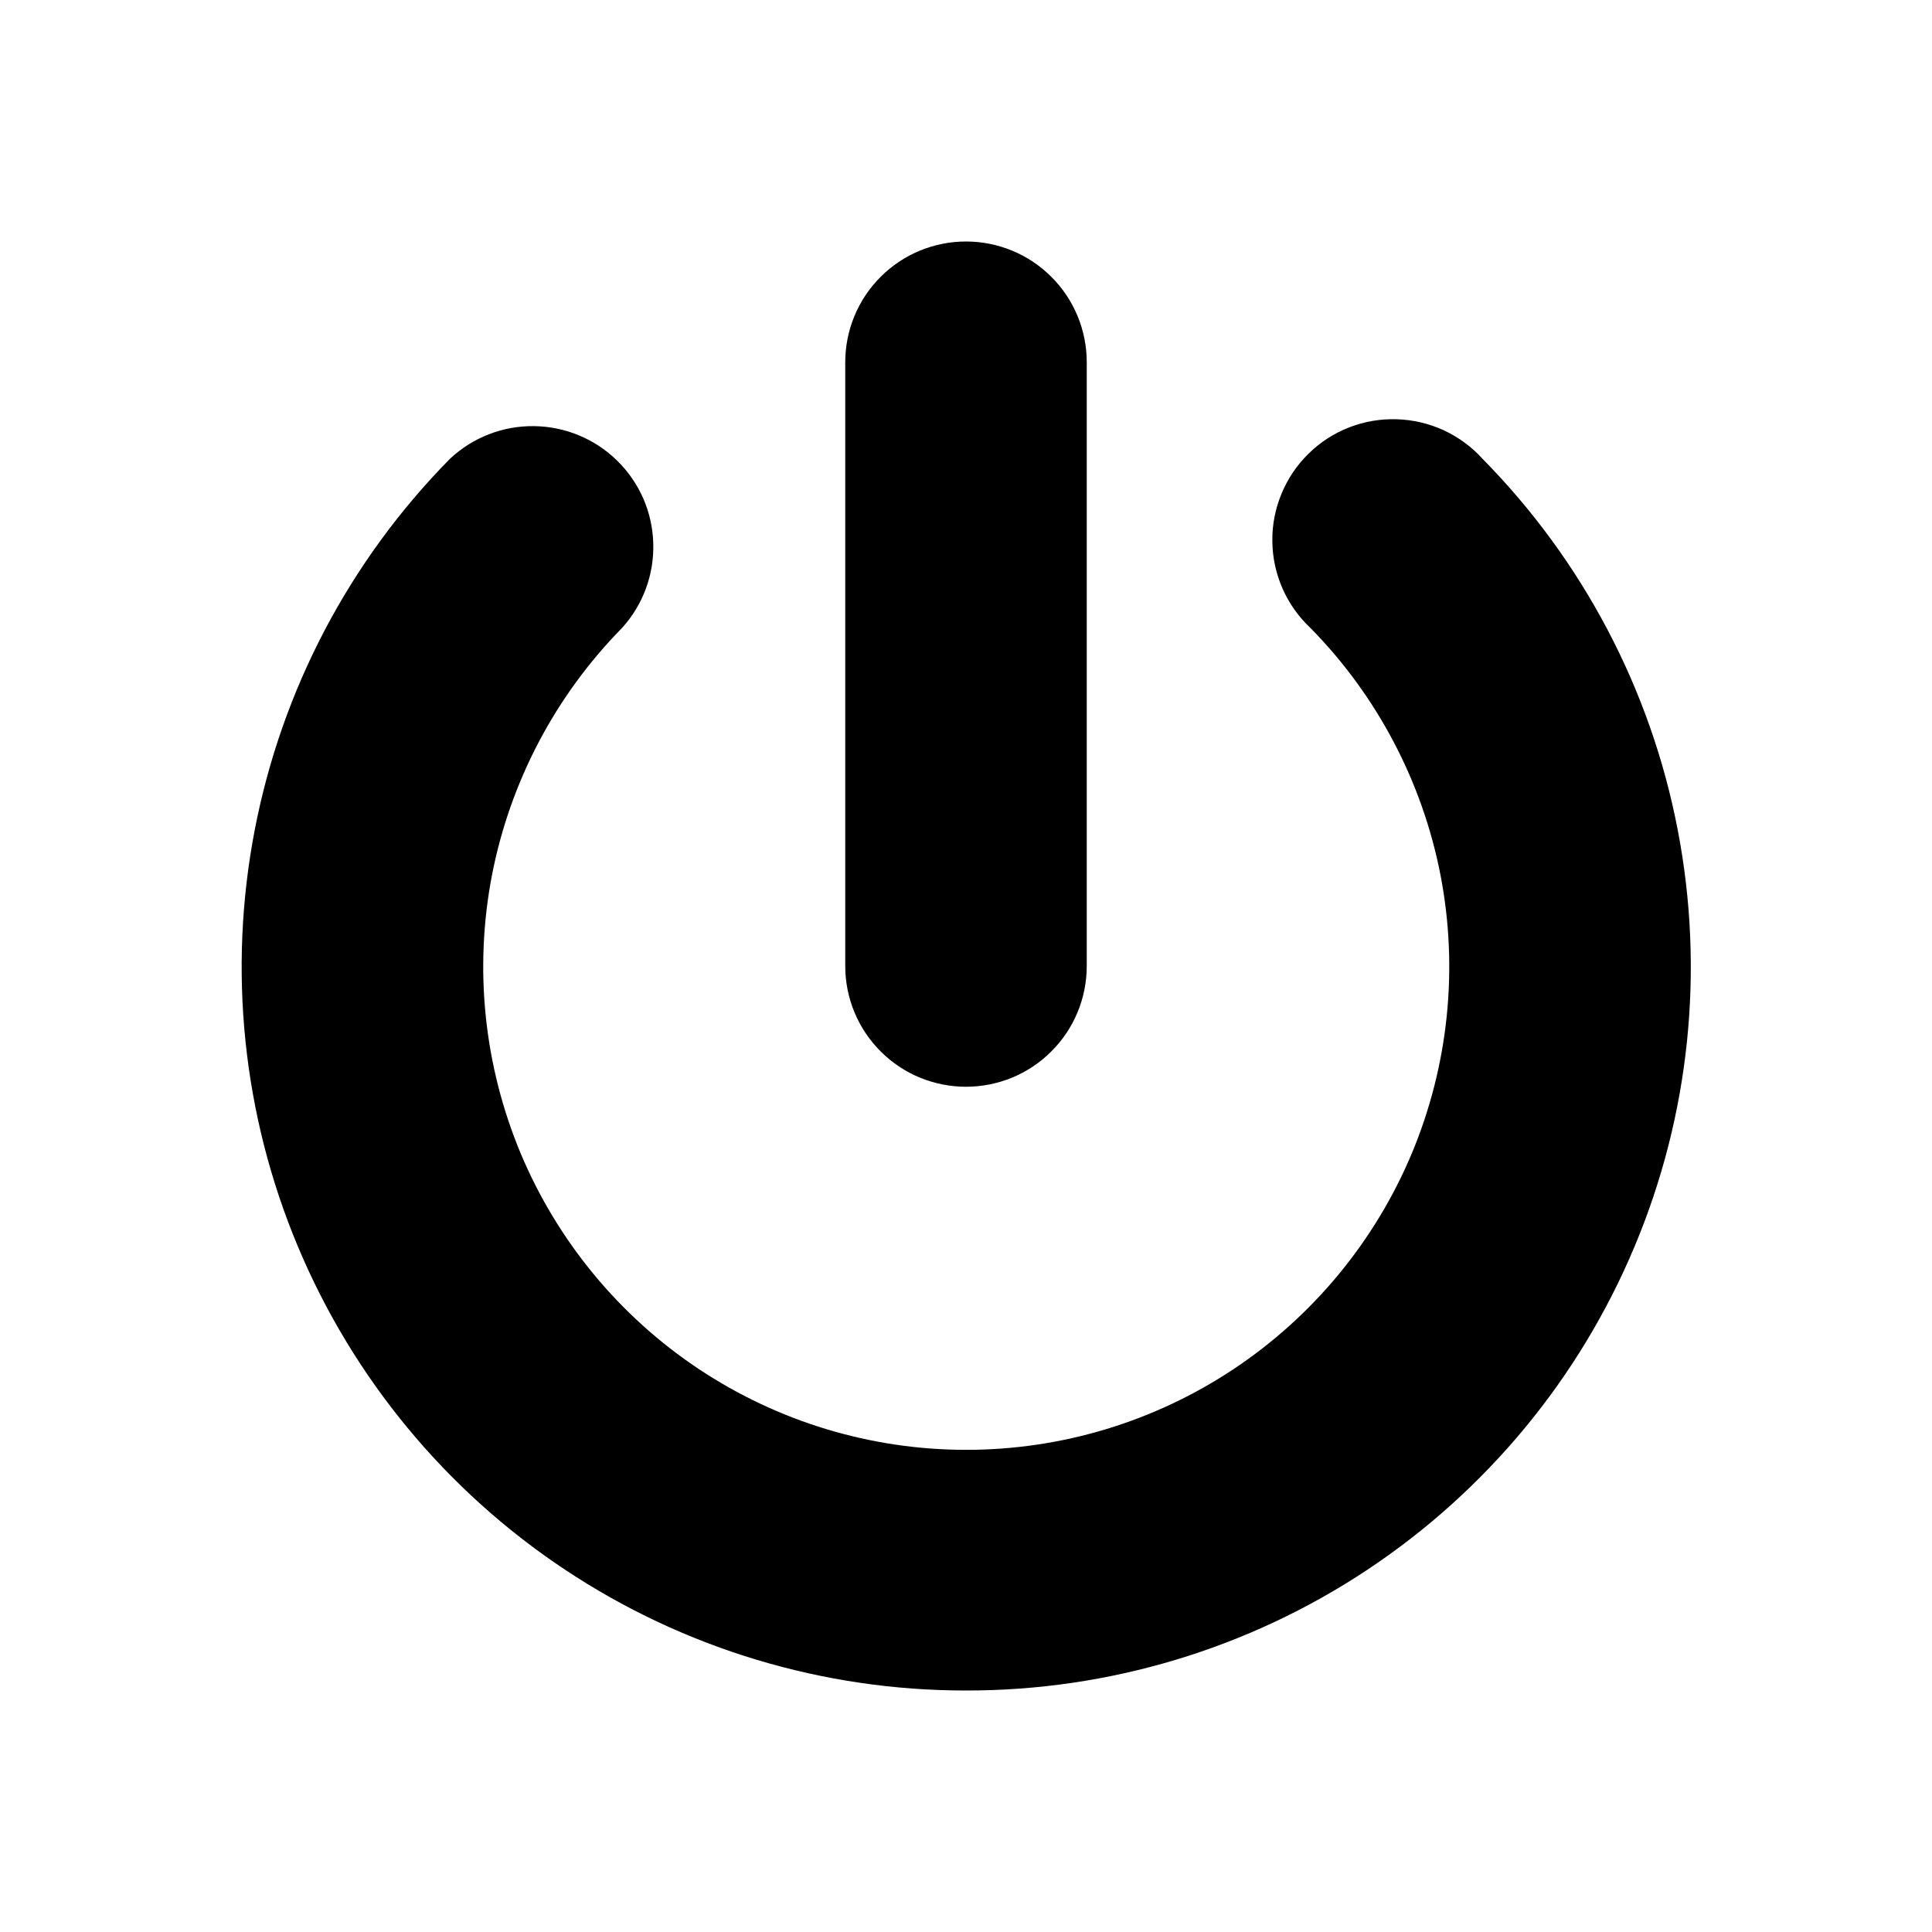 <svg xmlns="http://www.w3.org/2000/svg" width="16" height="16" viewBox="0 0 16 16" fill="none">
<g id="add-branch-solid[workflow,nodes,solid,plus,create,add]">
<g id="Group">
<path id="Vector" d="M8 9C7.735 9 7.48 8.895 7.293 8.707C7.105 8.52 7 8.265 7 8V3C7 2.735 7.105 2.48 7.293 2.293C7.48 2.105 7.735 2 8 2C8.265 2 8.52 2.105 8.707 2.293C8.895 2.48 9 2.735 9 3V8C9 8.265 8.895 8.52 8.707 8.707C8.52 8.895 8.265 9 8 9Z" fill="black"/>
<path id="Vector_2" d="M8 14C6.818 14.001 5.662 13.653 4.677 12.998C3.693 12.344 2.924 11.413 2.467 10.323C2.01 9.233 1.886 8.032 2.11 6.871C2.334 5.71 2.896 4.642 3.726 3.8C3.914 3.623 4.163 3.526 4.422 3.529C4.68 3.532 4.927 3.634 5.111 3.815C5.296 3.996 5.403 4.241 5.41 4.499C5.418 4.758 5.325 5.009 5.152 5.2C4.599 5.762 4.224 6.475 4.074 7.249C3.925 8.023 4.008 8.824 4.312 9.552C4.617 10.279 5.13 10.9 5.786 11.337C6.443 11.774 7.213 12.007 8.002 12.007C8.791 12.007 9.561 11.774 10.218 11.337C10.874 10.9 11.387 10.279 11.692 9.552C11.996 8.824 12.079 8.023 11.93 7.249C11.78 6.475 11.405 5.762 10.852 5.2C10.754 5.108 10.675 4.997 10.621 4.873C10.567 4.75 10.538 4.617 10.537 4.482C10.535 4.347 10.561 4.214 10.613 4.089C10.664 3.965 10.74 3.852 10.836 3.758C10.932 3.663 11.046 3.589 11.172 3.54C11.297 3.491 11.431 3.468 11.566 3.472C11.701 3.476 11.833 3.507 11.956 3.563C12.078 3.62 12.188 3.7 12.278 3.8C13.108 4.642 13.671 5.711 13.894 6.872C14.118 8.033 13.994 9.235 13.536 10.325C13.079 11.415 12.309 12.346 11.324 13C10.339 13.654 9.182 14.002 8 14Z" fill="black"/>
</g>
</g>
</svg>